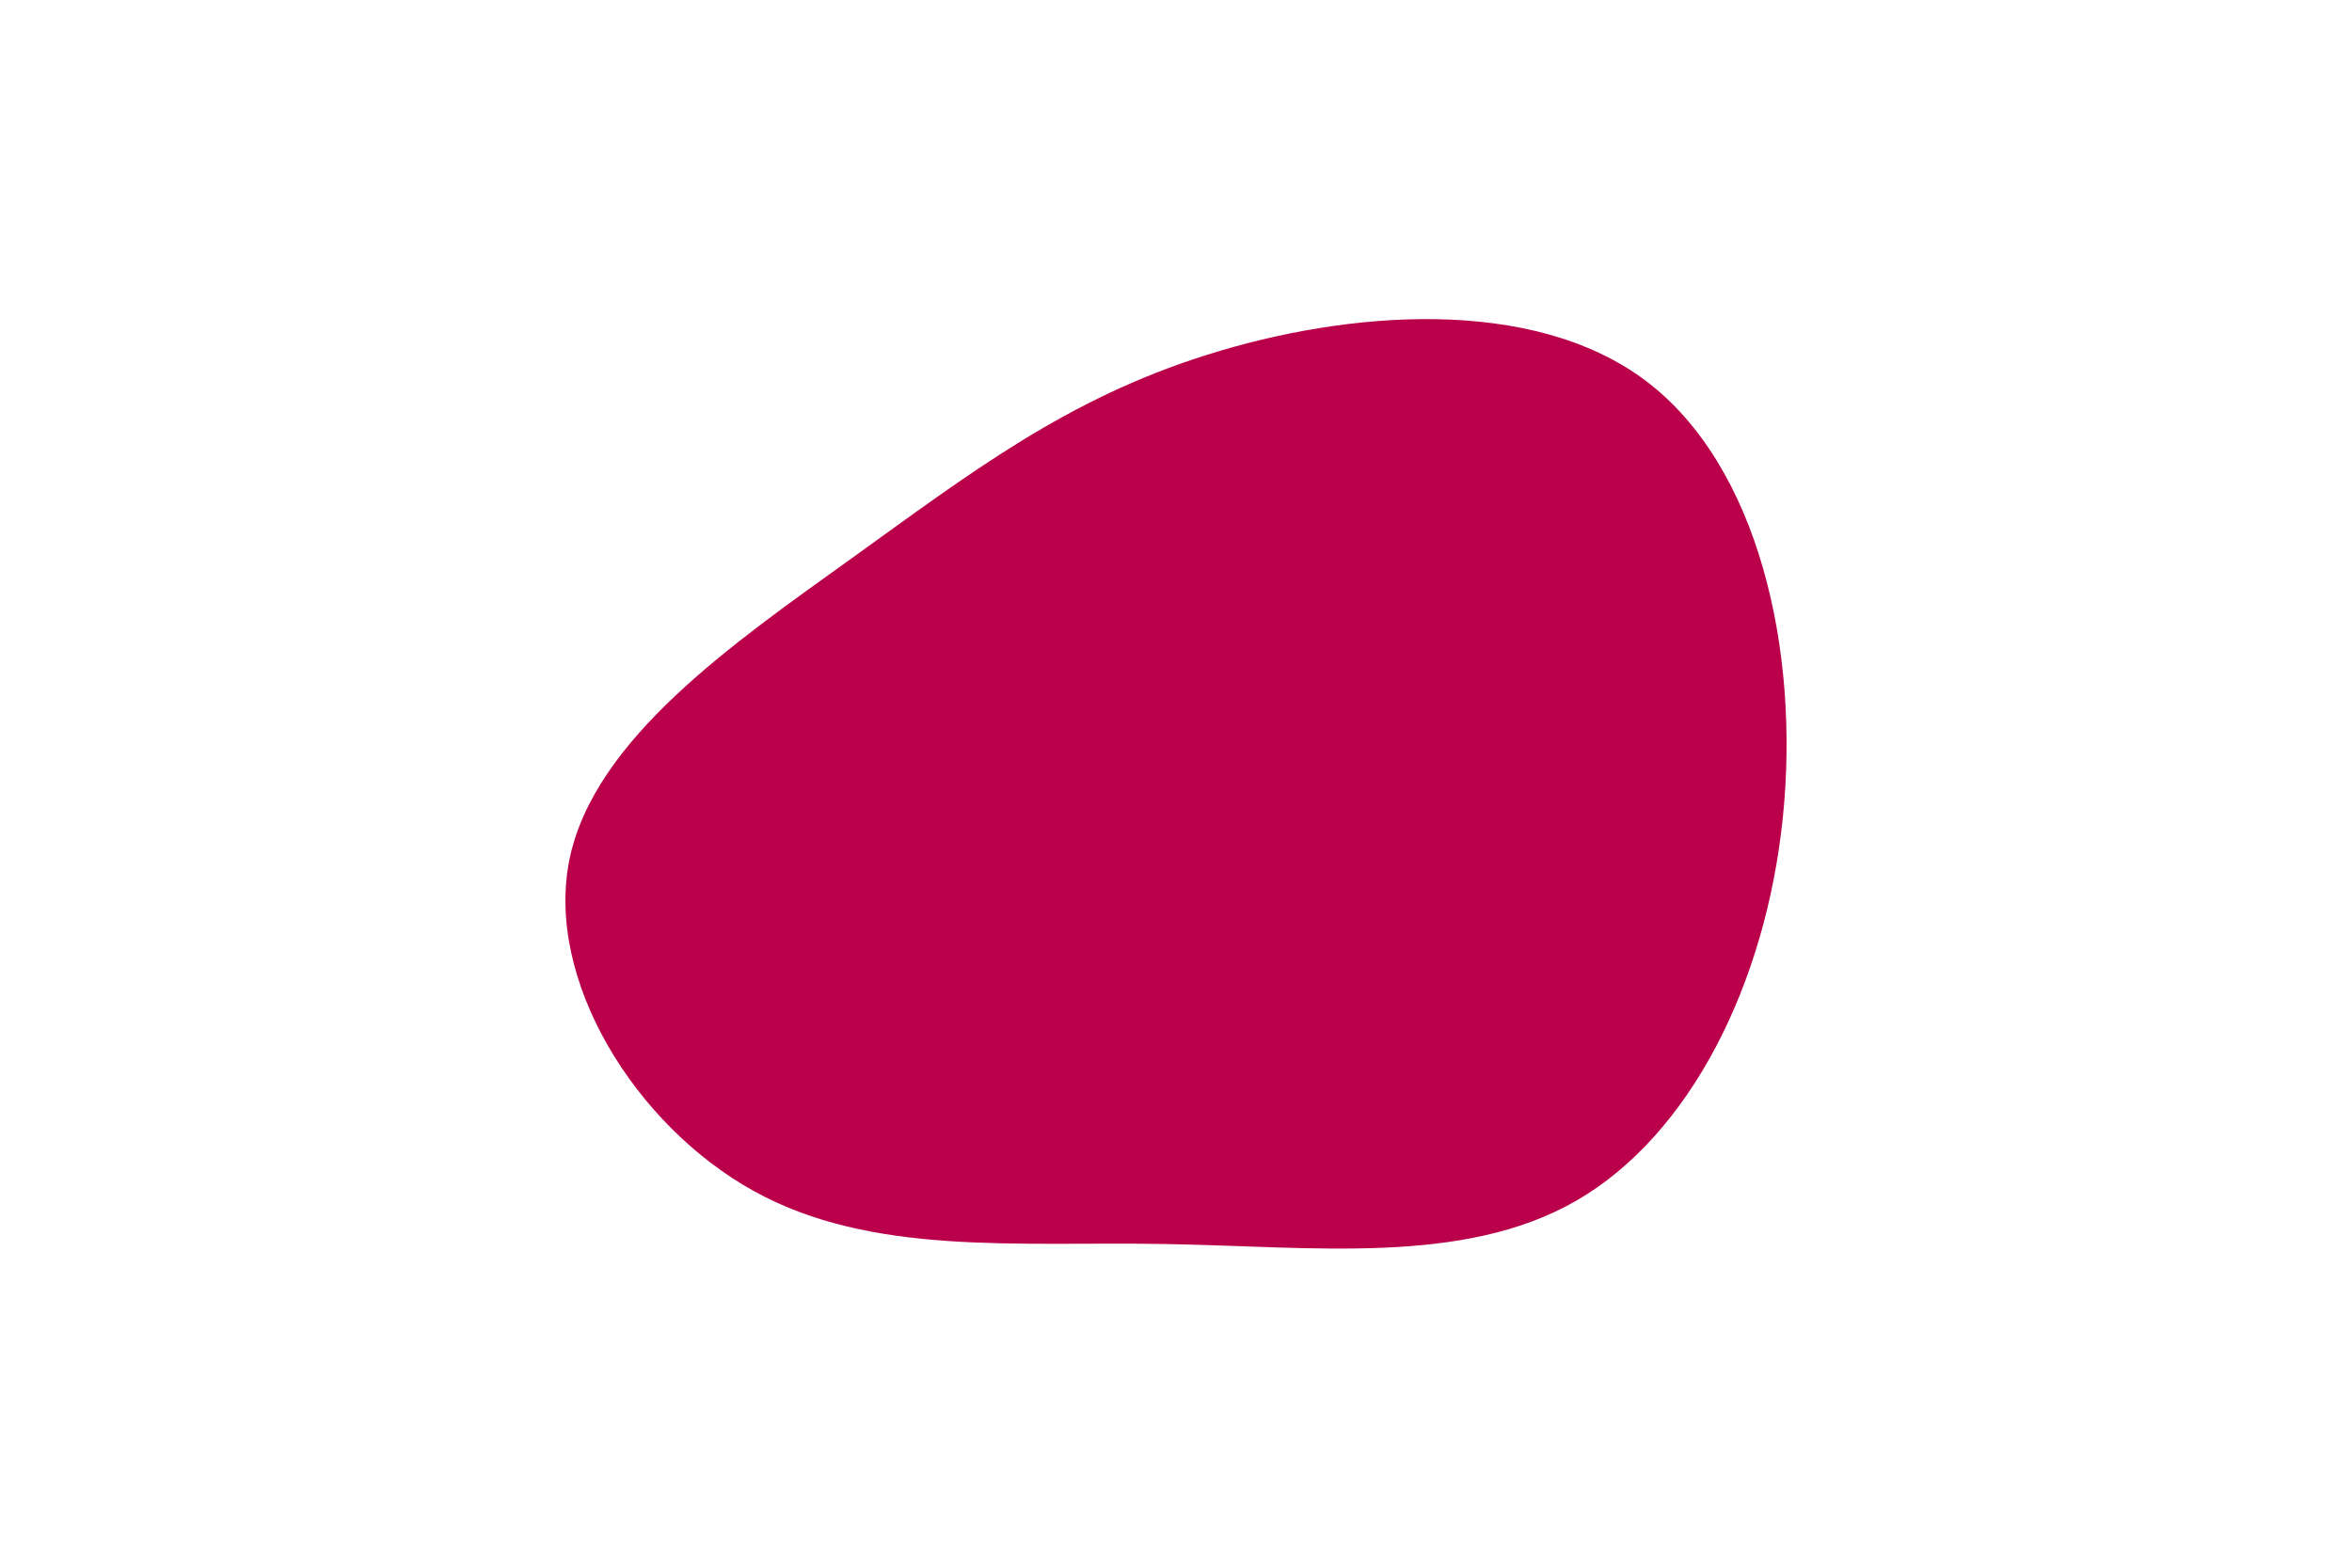 <svg id="visual" viewBox="0 0 900 600" width="900" height="600" xmlns="http://www.w3.org/2000/svg" xmlns:xlink="http://www.w3.org/1999/xlink" version="1.1"><g transform="translate(444.805 319.524)"><path d="M184.8 -173.9C228.1 -141.4 244 -70.7 237.4 -6.6C230.8 57.5 201.7 115 158.4 140C115 165 57.5 157.5 0.9 156.6C-55.6 155.6 -111.3 161.3 -156.4 136.3C-201.6 111.3 -236.3 55.6 -226.9 9.4C-217.4 -36.8 -163.9 -73.5 -118.7 -106C-73.5 -138.5 -36.8 -166.8 17 -183.7C70.7 -200.7 141.4 -206.4 184.8 -173.9" fill="#BB004B"></path></g></svg>